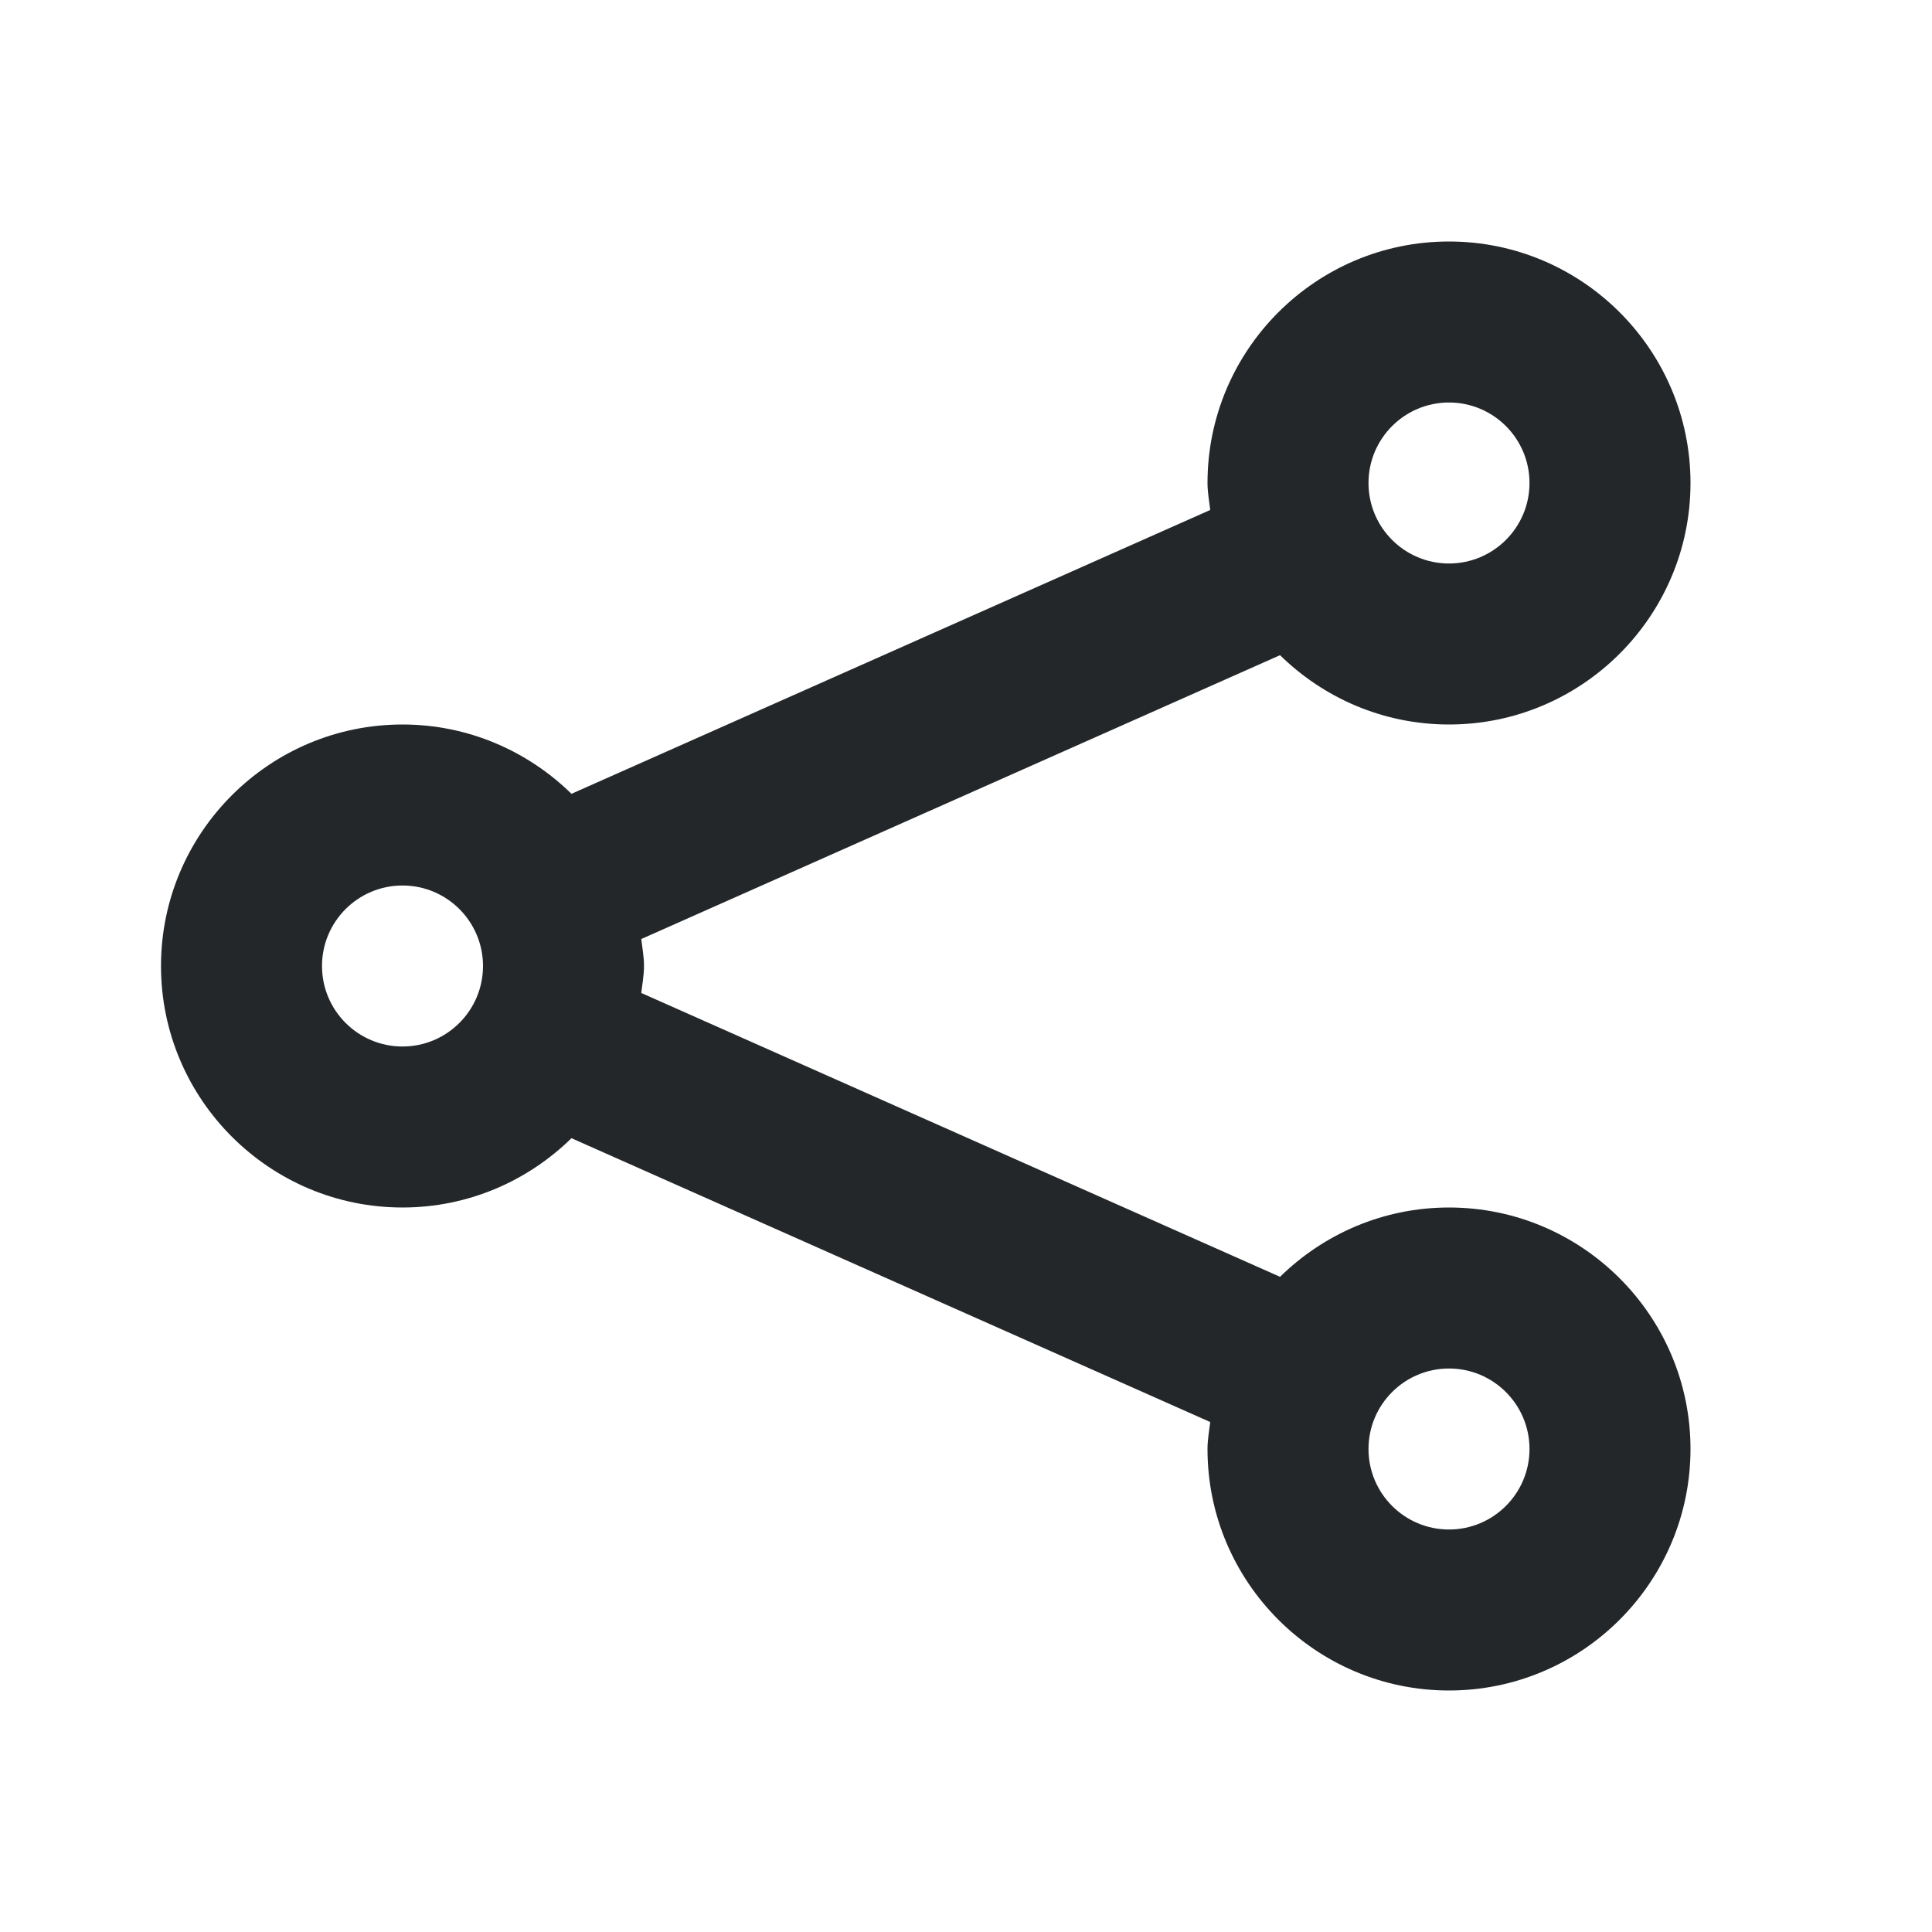 <svg width="24" height="24" viewBox="0 0 24 24" fill="none" xmlns="http://www.w3.org/2000/svg">
<path fill-rule="evenodd" clip-rule="evenodd" d="M18 19C17.448 19 17 18.552 17 18C17 17.448 17.448 17 18 17C18.552 17 19 17.448 19 18C19 18.552 18.552 19 18 19ZM5 13C4.448 13 4 12.552 4 12C4 11.448 4.448 11 5 11C5.552 11 6 11.448 6 12C6 12.552 5.552 13 5 13ZM18 5C18.552 5 19 5.448 19 6C19 6.552 18.552 7 18 7C17.448 7 17 6.552 17 6C17 5.448 17.448 5 18 5ZM18 15C17.183 15 16.443 15.33 15.901 15.861L7.966 12.335C7.979 12.224 8 12.114 8 12C8 11.886 7.979 11.776 7.966 11.665L15.901 8.139C16.443 8.67 17.183 9 18 9C19.654 9 21 7.654 21 6C21 4.346 19.654 3 18 3C16.346 3 15 4.346 15 6C15 6.114 15.021 6.224 15.034 6.335L7.099 9.861C6.557 9.33 5.817 9 5 9C3.346 9 2 10.346 2 12C2 13.654 3.346 15 5 15C5.817 15 6.557 14.67 7.099 14.139L15.034 17.665C15.021 17.776 15 17.886 15 18C15 19.654 16.346 21 18 21C19.654 21 21 19.654 21 18C21 16.346 19.654 15 18 15Z" fill="#232729"/>
</svg>
